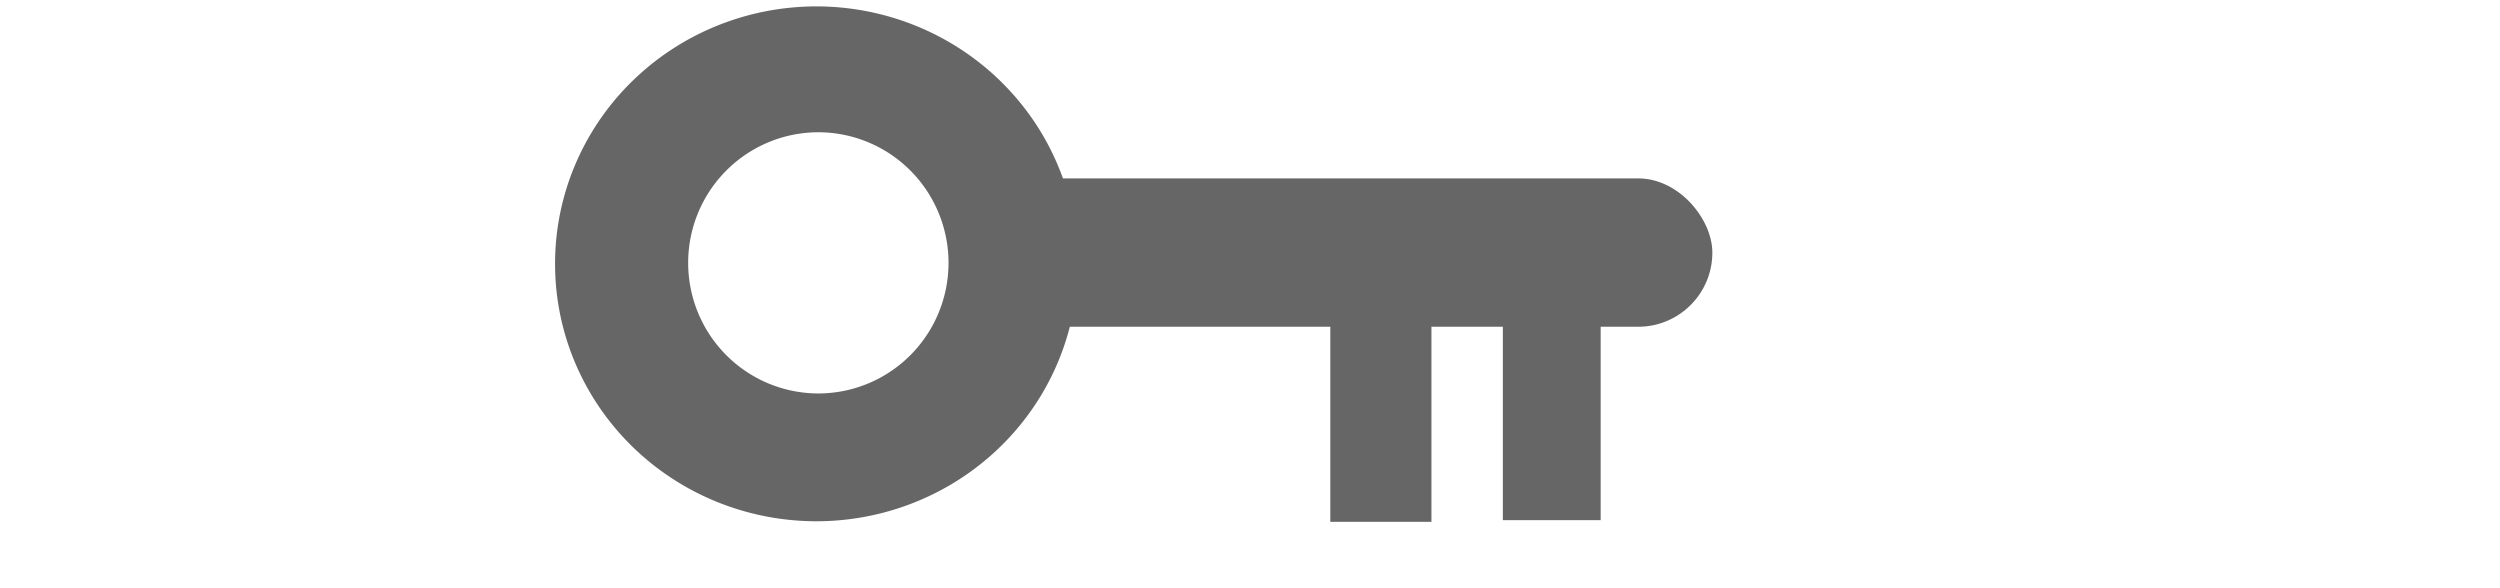 <?xml version="1.0" encoding="UTF-8" standalone="no"?>
<!-- Created with Inkscape (http://www.inkscape.org/) -->

<svg
   width="34"
   height="8"
   viewBox="0 0 8.996 2.117"
   version="1.1"
   id="svg5"
   inkscape:version="1.2.1 (9c6d41e, 2022-07-14)"
   sodipodi:docname="iconbar-lock.svg"
   xmlns:inkscape="http://www.inkscape.org/namespaces/inkscape"
   xmlns:sodipodi="http://sodipodi.sourceforge.net/DTD/sodipodi-0.dtd"
   xmlns="http://www.w3.org/2000/svg"
   xmlns:svg="http://www.w3.org/2000/svg">
  <sodipodi:namedview
     id="namedview7"
     pagecolor="#ffffff"
     bordercolor="#000000"
     borderopacity="0.25"
     inkscape:showpageshadow="2"
     inkscape:pageopacity="0.0"
     inkscape:pagecheckerboard="true"
     inkscape:deskcolor="#d1d1d1"
     inkscape:document-units="mm"
     showgrid="false"
     inkscape:zoom="23.275377"
     inkscape:cx="18.087784"
     inkscape:cy="8.3994343"
     inkscape:window-width="1381"
     inkscape:window-height="847"
     inkscape:window-x="59"
     inkscape:window-y="25"
     inkscape:window-maximized="1"
     inkscape:current-layer="layer1" />
  <defs
     id="defs2" />
  <g
     inkscape:label="Layer 1"
     inkscape:groupmode="layer"
     id="layer1">
    <path
       id="path263"
       style="fill:#666666;stroke-width:0.324"
       d="M 2.937,0.023 A 0.941,0.926 0 0 0 1.997,0.949 0.941,0.926 0 0 0 2.937,1.876 0.941,0.926 0 0 0 3.878,0.949 0.941,0.926 0 0 0 2.937,0.023 Z m 0.007,0.453 A 0.469,0.47 0 0 1 3.413,0.946 0.469,0.47 0 0 1 2.944,1.416 0.469,0.47 0 0 1 2.476,0.946 0.469,0.47 0 0 1 2.944,0.476 Z" />
    <rect
       style="fill:#666666;stroke-width:0.173"
       id="rect429"
       width="2.728"
       height="0.534"
       x="3.434"
       y="0.642"
       ry="0.267" />
    <rect
       style="fill:#666666;stroke-width:0.112"
       id="rect483-2"
       width="0.352"
       height="0.824"
       x="5.408"
       y="1.048"
       ry="0"
       rx="0" />
    <rect
       style="fill:#666666;stroke-width:0.113"
       id="rect483-2-5"
       width="0.364"
       height="0.824"
       x="4.787"
       y="1.054"
       ry="0"
       rx="0" />
  </g>
</svg>
